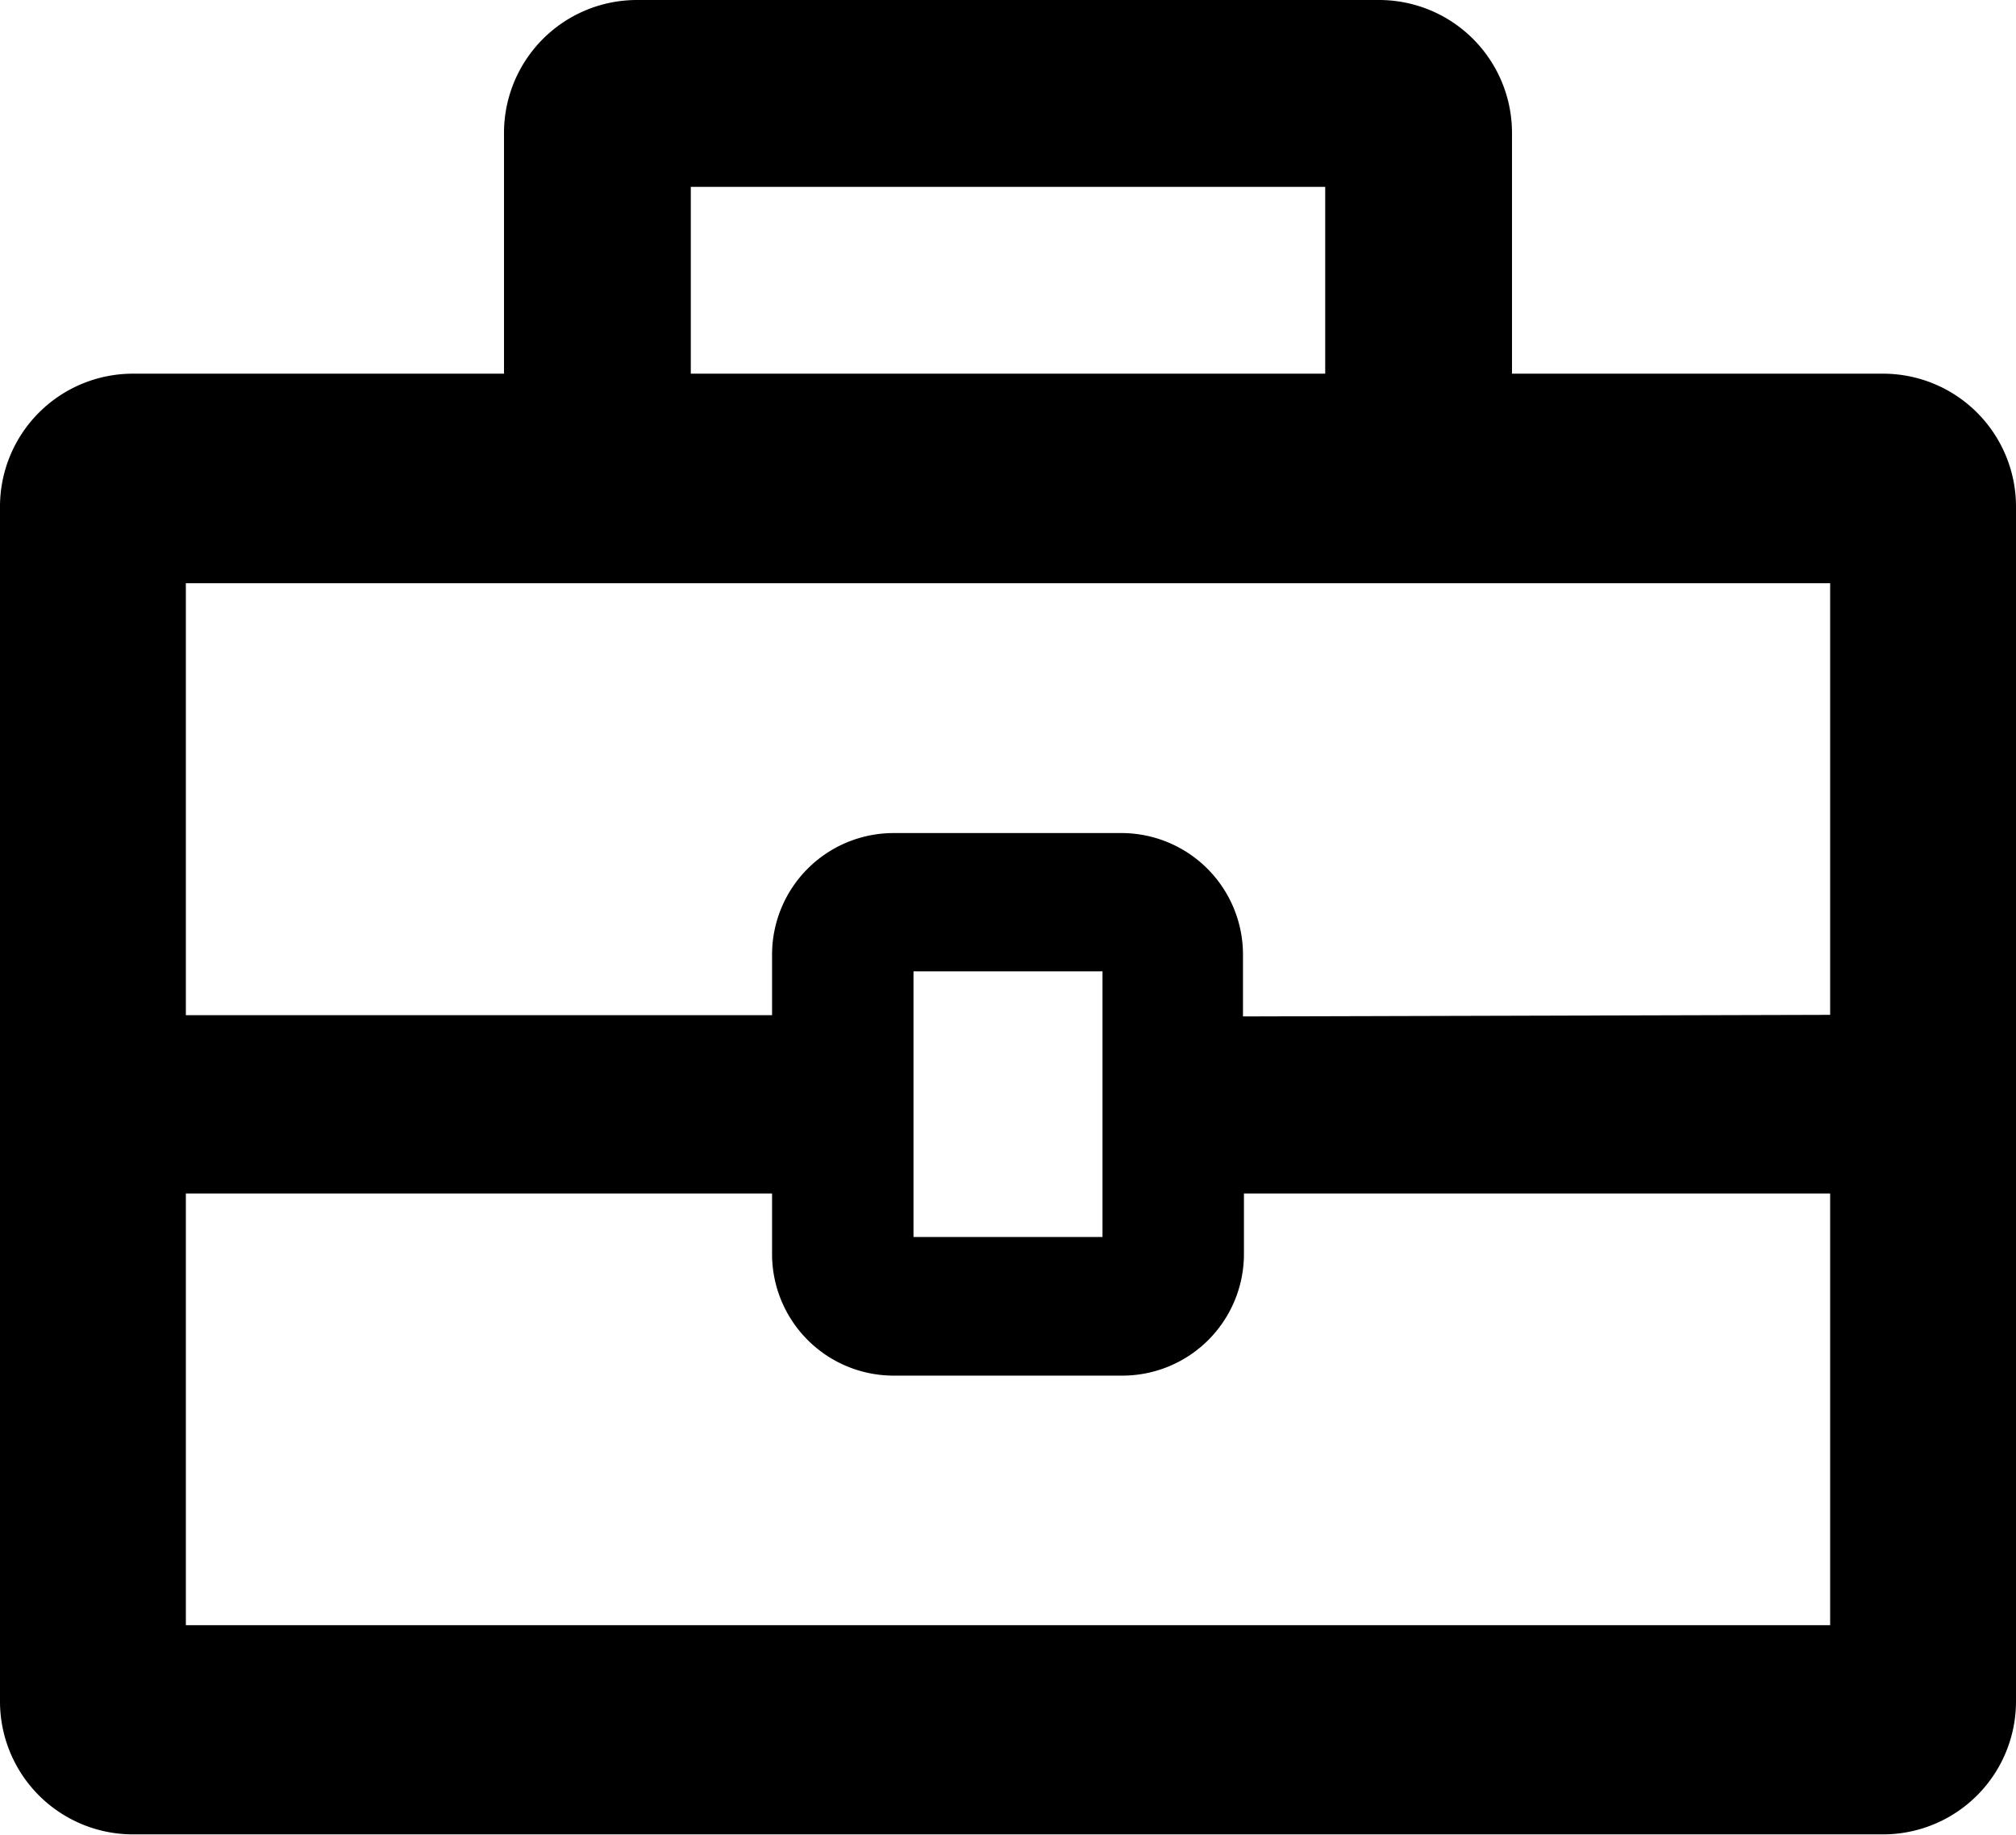 <svg xmlns="http://www.w3.org/2000/svg" viewBox="0 0 64 58.24"><defs><style>.cls-1{}</style></defs><title>工具箱</title><g id="图层_2" data-name="图层 2"><g id="图层_1-2" data-name="图层 1"><path class="cls-1" d="M59.78,11.86H48V4.22A4.22,4.22,0,0,0,43.78,0H20.22A4.22,4.22,0,0,0,16,4.22v7.64H4.22A4.22,4.22,0,0,0,0,16.07V54a4.22,4.22,0,0,0,4.22,4.22H59.78A4.22,4.22,0,0,0,64,54V16.07A4.22,4.22,0,0,0,59.78,11.86ZM21.93,5.93H42.07v5.93H21.93ZM58.1,51.58H5.9V37.88H24.51v1.93a3.86,3.86,0,0,0,3.85,3.85h7.28a3.86,3.86,0,0,0,3.85-3.85V37.88H58.1ZM29,39.26V30.83H35v8.43Zm10.46-7V30.29a3.86,3.86,0,0,0-3.85-3.85H28.36a3.86,3.86,0,0,0-3.85,3.85v1.93H5.9V18.51H58.1v13.7Z"/></g></g></svg>